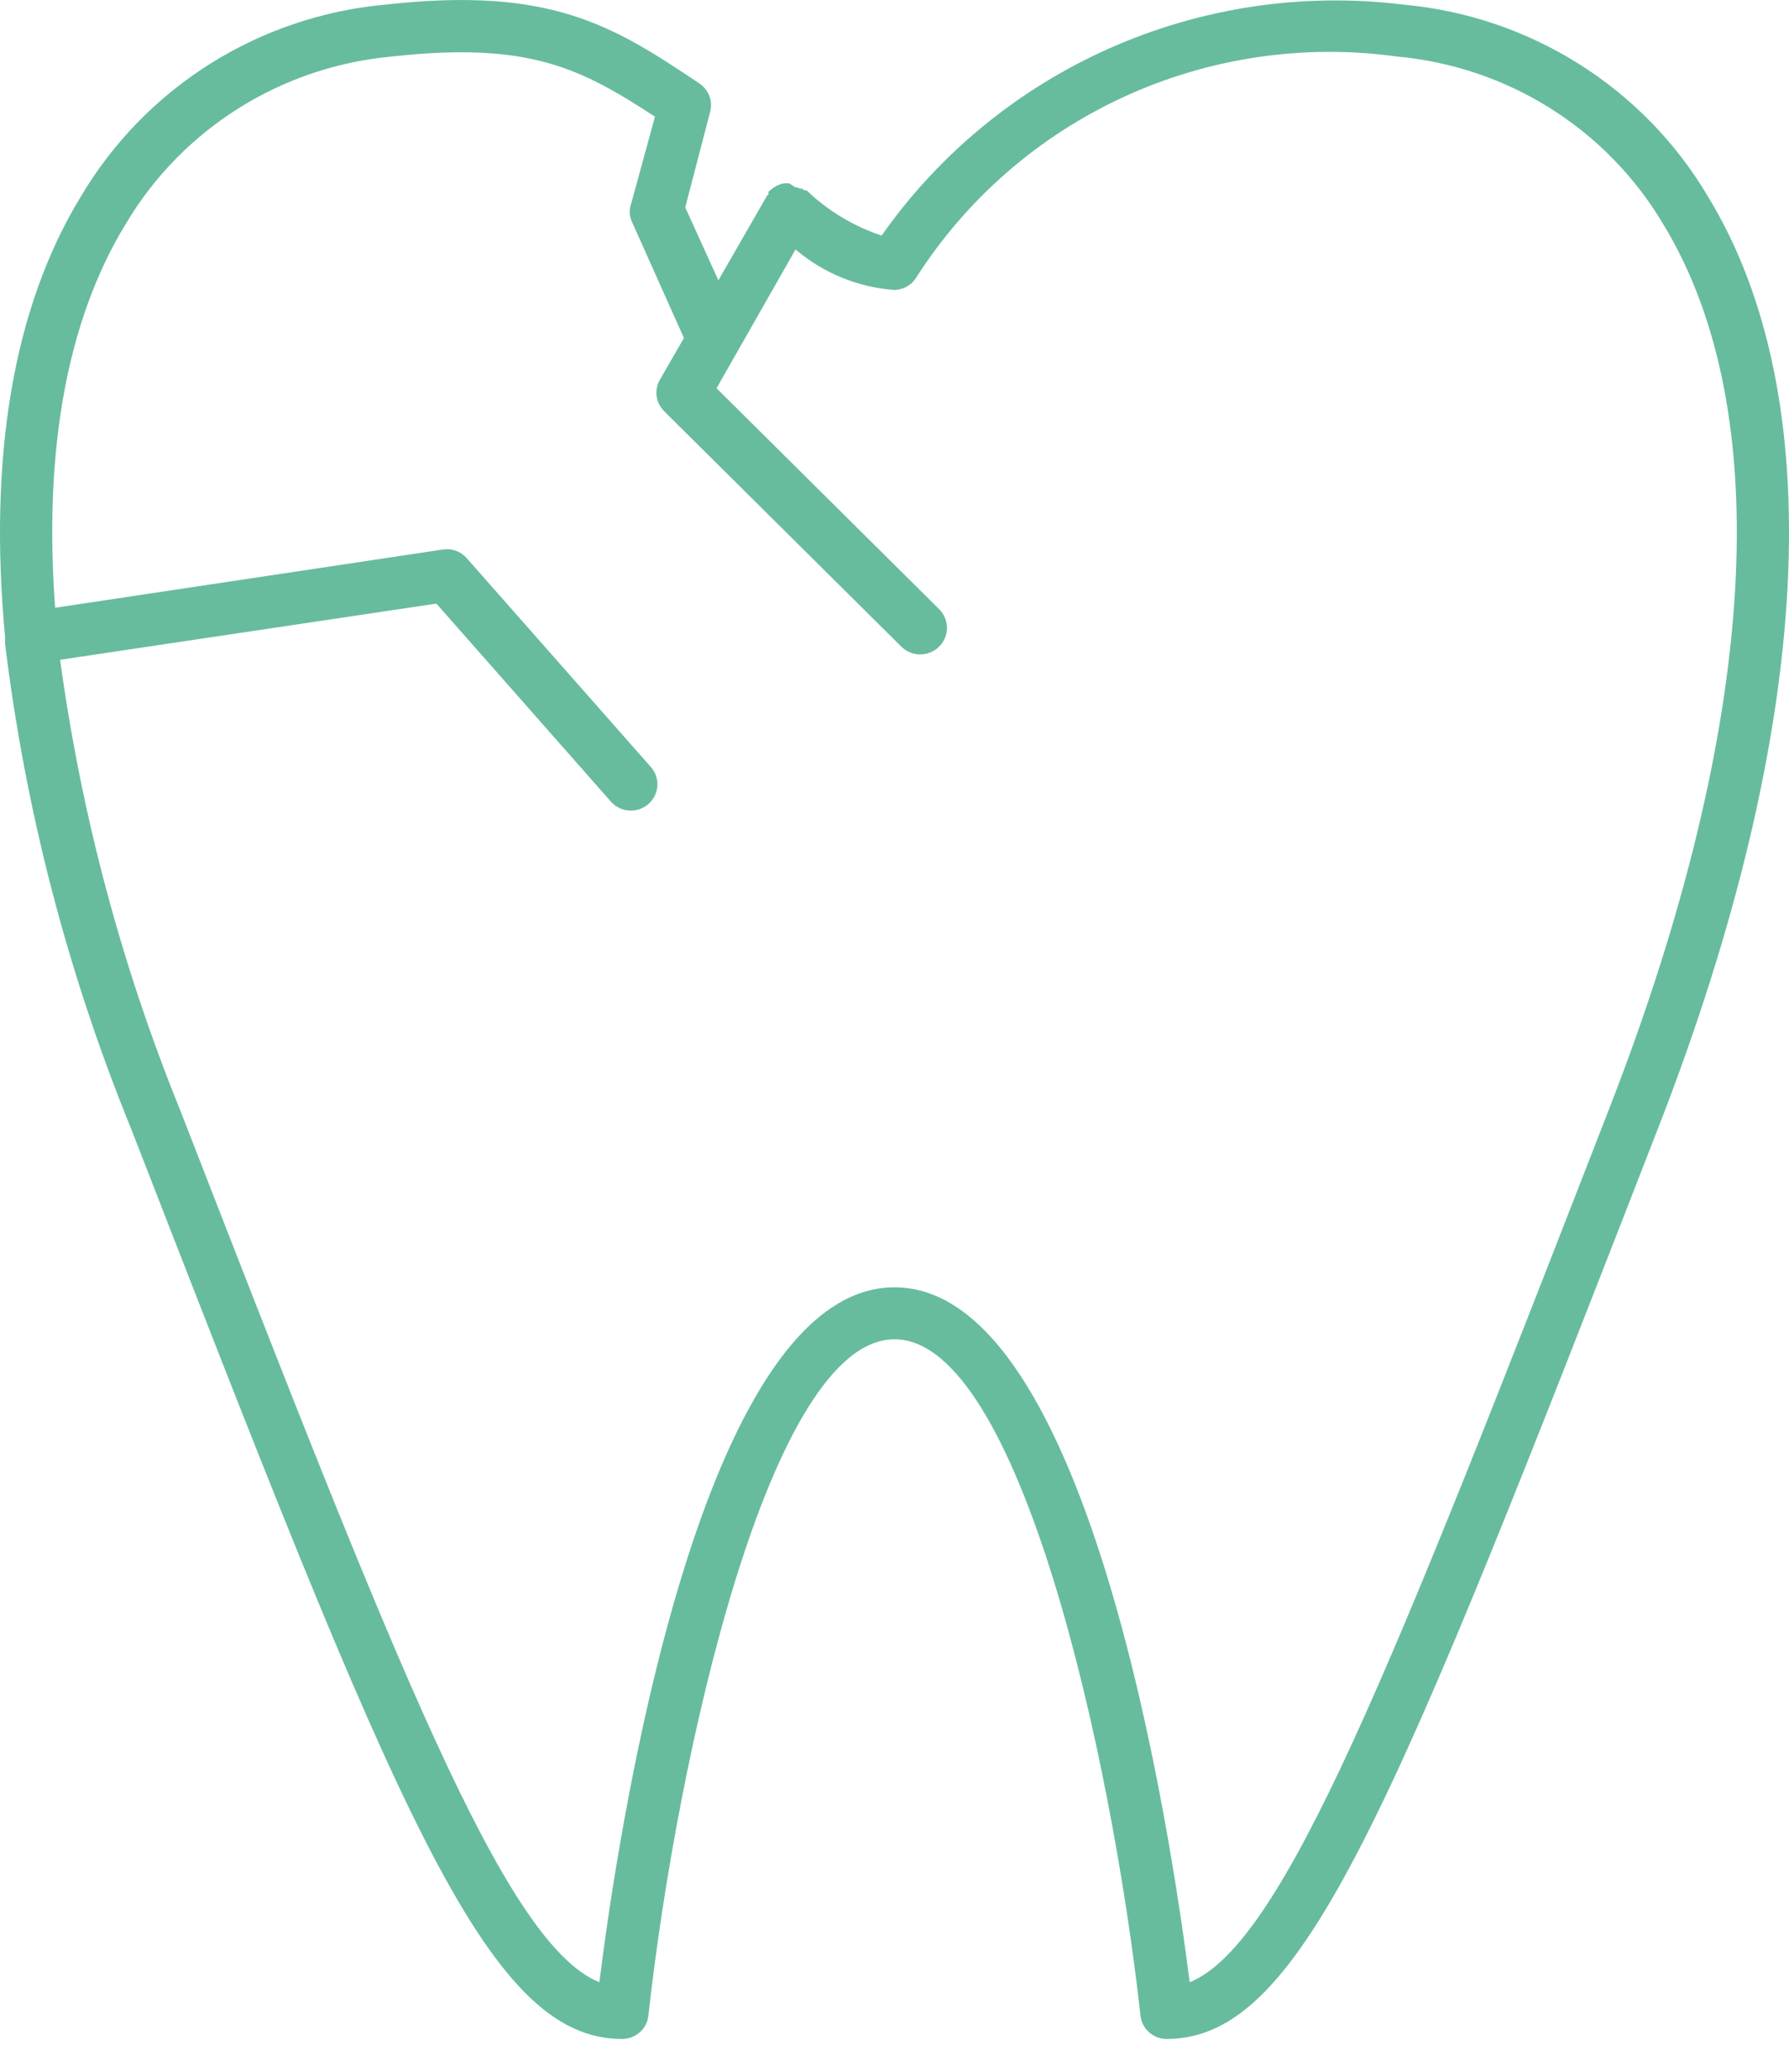 <svg width="38" height="44" viewBox="0 0 38 44" fill="none" xmlns="http://www.w3.org/2000/svg">
<path d="M36.277 4.171C35.602 3.03 34.662 2.065 33.535 1.356C32.409 0.648 31.129 0.216 29.801 0.097C27.68 -0.163 25.528 0.157 23.576 1.022C21.625 1.886 19.948 3.263 18.727 5.003C18.13 4.805 17.586 4.477 17.133 4.043H17.083L17.038 4.004C17.021 4.007 17.004 4.007 16.988 4.004C16.954 3.987 16.918 3.976 16.881 3.971L16.764 3.893H16.663C16.626 3.897 16.59 3.906 16.557 3.921C16.524 3.93 16.494 3.945 16.467 3.965C16.432 3.983 16.4 4.005 16.372 4.032C16.372 4.032 16.372 4.032 16.333 4.065C16.294 4.099 16.333 4.099 16.333 4.115C16.319 4.127 16.306 4.14 16.294 4.154L15.259 5.953L14.555 4.404L15.086 2.367C15.114 2.256 15.107 2.14 15.066 2.034C15.024 1.928 14.952 1.837 14.857 1.773C13.045 0.563 11.73 -0.297 8.196 0.097C6.868 0.216 5.587 0.648 4.461 1.356C3.335 2.065 2.395 3.03 1.719 4.171C0.276 6.53 -0.249 9.721 0.108 13.529C0.106 13.562 0.106 13.596 0.108 13.629C0.108 13.629 0.108 13.657 0.108 13.673C0.538 17.206 1.437 20.666 2.782 23.964C8.408 38.434 10.304 43.302 13.212 43.302C13.351 43.303 13.484 43.253 13.588 43.162C13.691 43.071 13.757 42.945 13.772 42.808C14.387 37.258 16.356 28.443 19.001 28.443C21.646 28.443 23.609 37.252 24.225 42.808C24.24 42.945 24.305 43.071 24.409 43.162C24.512 43.253 24.646 43.303 24.784 43.302C27.692 43.302 29.588 38.429 35.22 23.959C38.52 15.483 38.895 8.456 36.277 4.171ZM34.174 23.564C29.571 35.398 27.278 41.282 25.27 42.098C24.879 39.017 23.145 27.339 19.001 27.339C14.857 27.339 13.117 38.995 12.731 42.098C10.718 41.282 8.425 35.398 3.822 23.564C2.578 20.497 1.724 17.288 1.277 14.012L9.269 12.819L12.983 17.032C13.037 17.09 13.102 17.137 13.176 17.169C13.249 17.2 13.328 17.216 13.408 17.215C13.542 17.213 13.671 17.164 13.772 17.076C13.884 16.979 13.952 16.843 13.963 16.696C13.973 16.549 13.925 16.404 13.828 16.293L9.913 11.853C9.851 11.783 9.772 11.729 9.685 11.697C9.597 11.665 9.502 11.656 9.409 11.67L1.171 12.907C0.925 9.577 1.417 6.802 2.676 4.748C3.266 3.756 4.085 2.917 5.067 2.3C6.048 1.683 7.162 1.307 8.319 1.201C11.255 0.874 12.351 1.462 13.912 2.478L13.408 4.321C13.366 4.435 13.366 4.561 13.408 4.676L14.527 7.179L14.018 8.062C13.956 8.168 13.931 8.291 13.947 8.413C13.963 8.534 14.02 8.647 14.107 8.733L19.141 13.729C19.193 13.782 19.255 13.824 19.324 13.853C19.392 13.882 19.466 13.897 19.54 13.898C19.615 13.899 19.689 13.885 19.758 13.857C19.827 13.83 19.89 13.789 19.943 13.737C19.997 13.685 20.039 13.624 20.068 13.556C20.098 13.488 20.113 13.415 20.114 13.341C20.114 13.267 20.101 13.193 20.073 13.125C20.045 13.056 20.004 12.994 19.952 12.941L15.22 8.245L16.898 5.298C17.488 5.801 18.225 6.103 19.001 6.158C19.097 6.155 19.19 6.129 19.272 6.08C19.355 6.031 19.423 5.963 19.471 5.88C20.541 4.211 22.072 2.882 23.881 2.053C25.691 1.223 27.703 0.927 29.678 1.201C30.834 1.307 31.949 1.683 32.93 2.3C33.911 2.917 34.73 3.756 35.321 4.748C37.754 8.728 37.351 15.411 34.174 23.564Z" fill="#67BC9E"/>
</svg>
